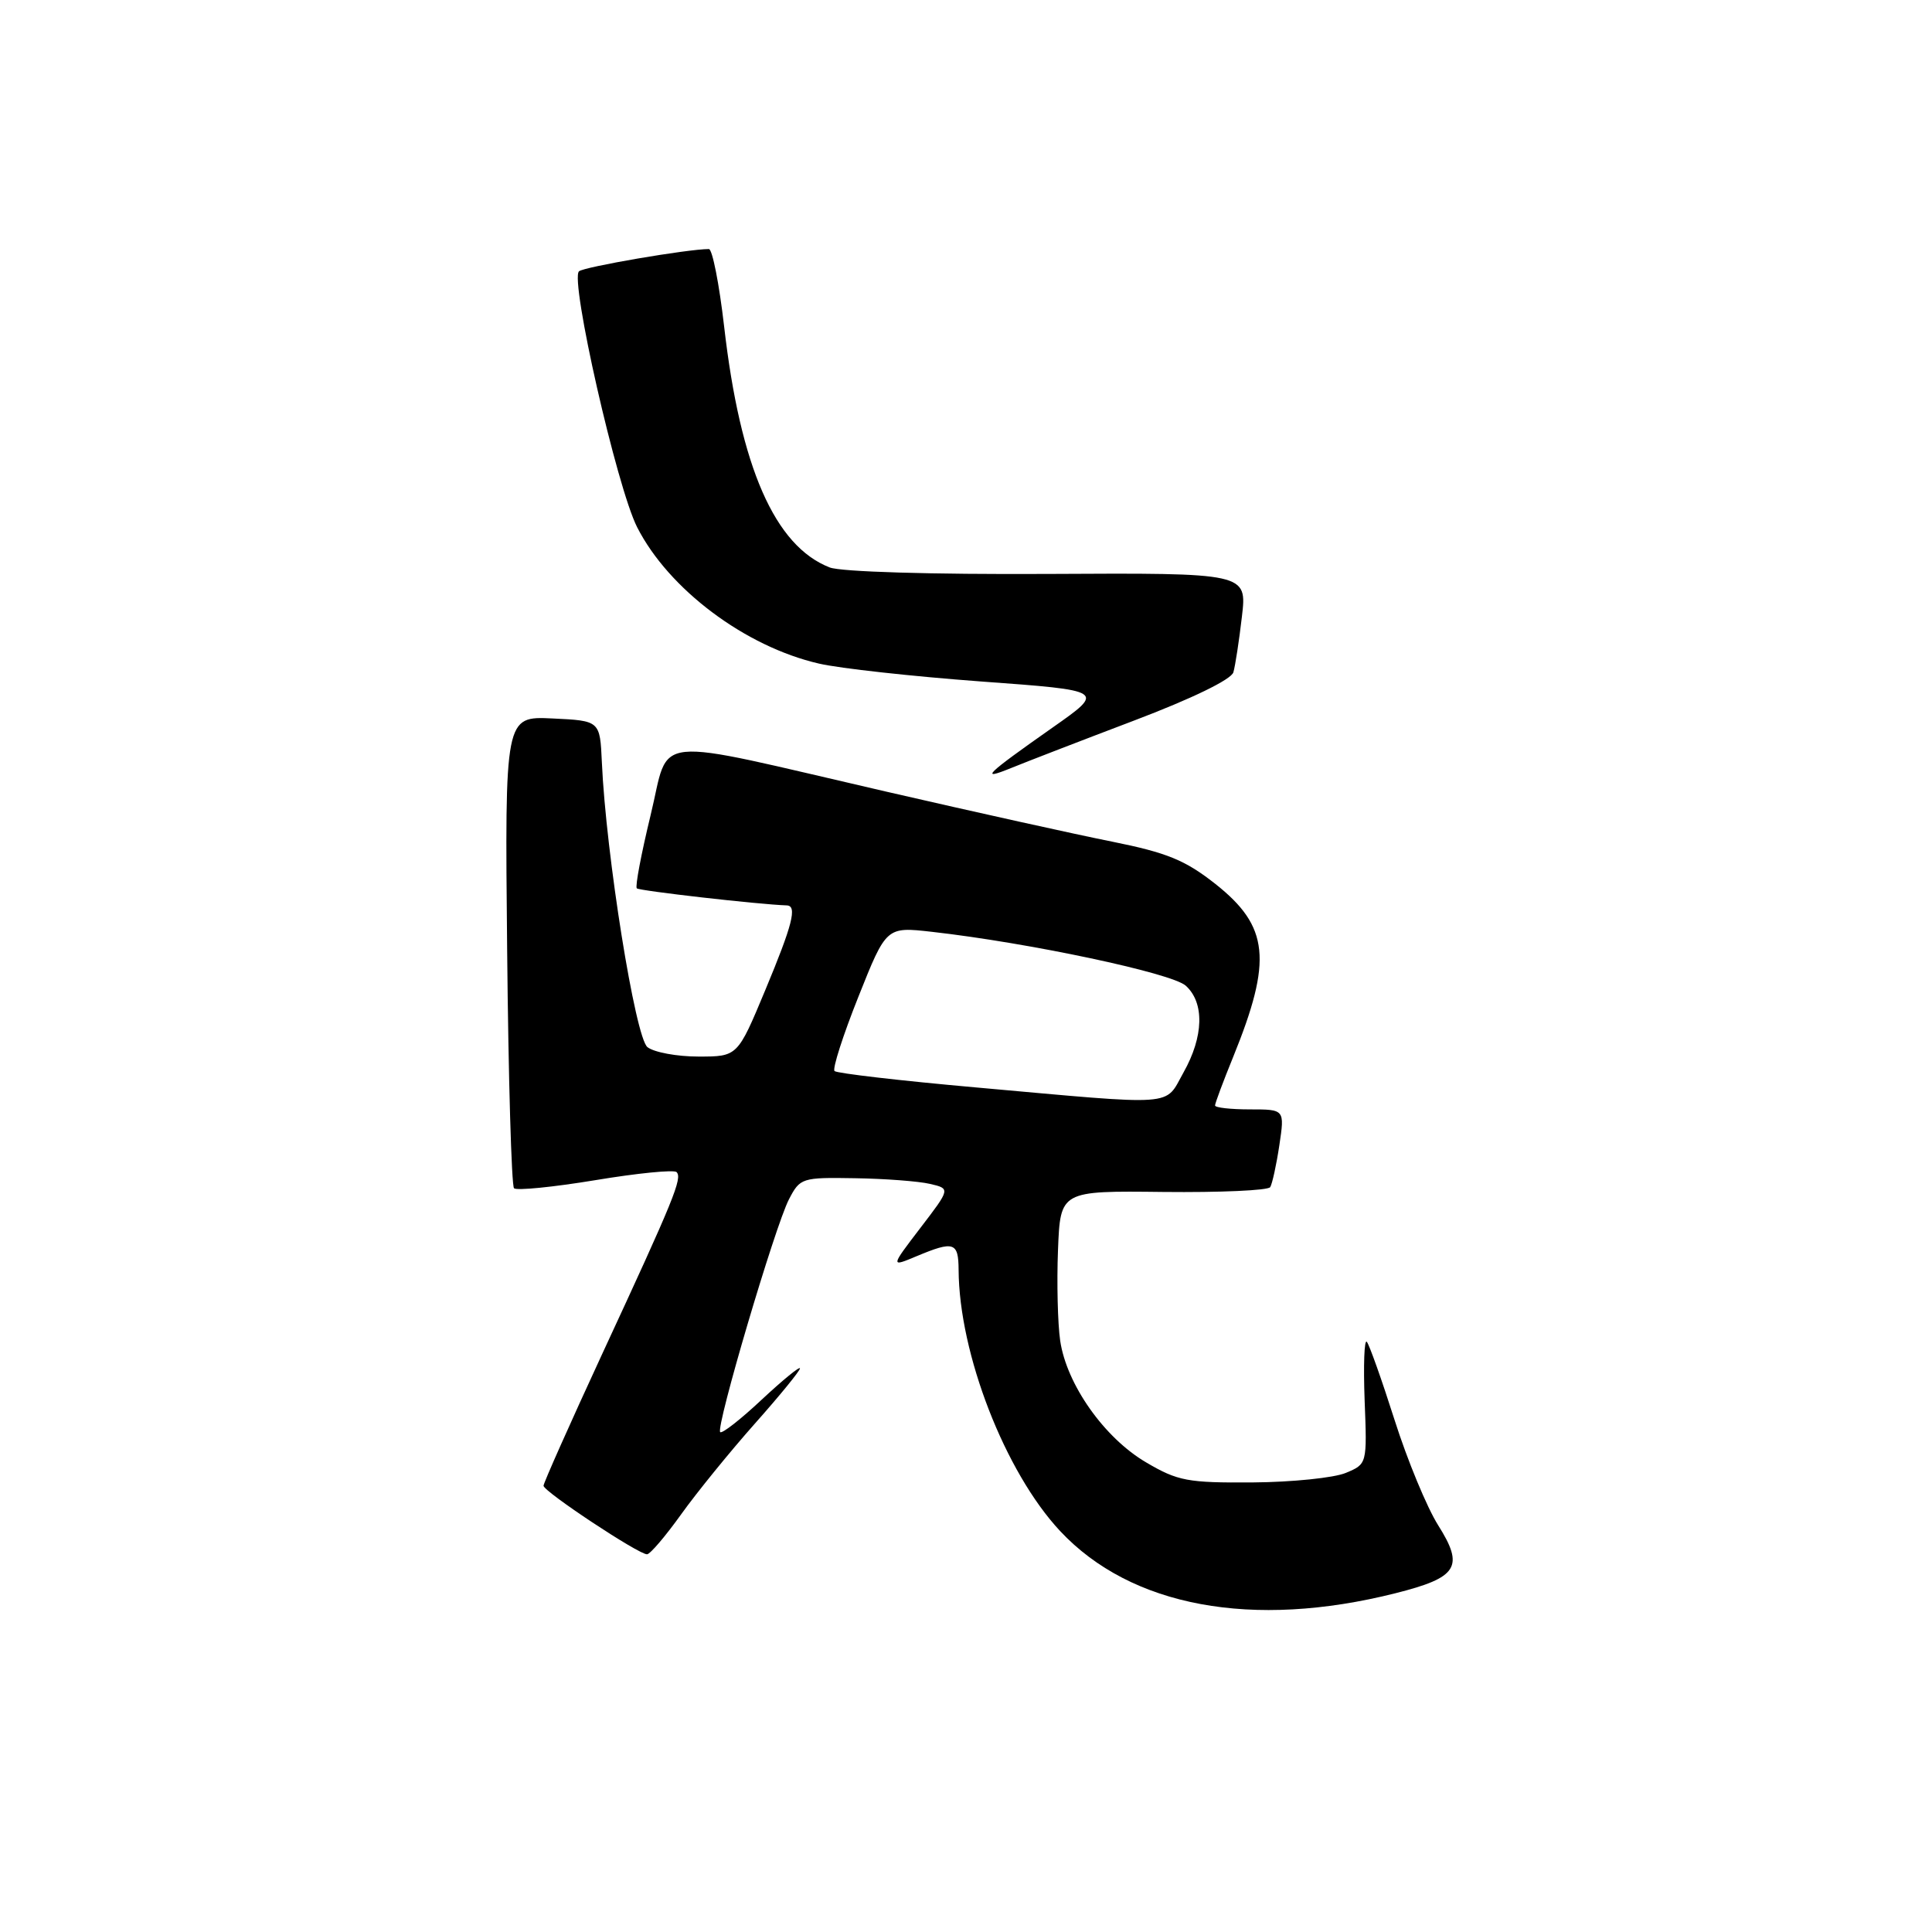 <?xml version="1.0" encoding="UTF-8" standalone="no"?>
<!DOCTYPE svg PUBLIC "-//W3C//DTD SVG 1.1//EN" "http://www.w3.org/Graphics/SVG/1.1/DTD/svg11.dtd" >
<svg xmlns="http://www.w3.org/2000/svg" xmlns:xlink="http://www.w3.org/1999/xlink" version="1.1" viewBox="0 0 256 256">
 <g >
 <path fill="currentColor"
d=" M 184.91 211.11 C 193.17 209.03 194.05 207.62 190.56 202.10 C 189.08 199.75 186.48 193.48 184.79 188.16 C 183.10 182.85 181.44 178.18 181.11 177.80 C 180.77 177.41 180.65 180.89 180.82 185.54 C 181.15 193.99 181.15 193.99 178.32 195.17 C 176.77 195.82 171.22 196.39 166.00 196.43 C 157.38 196.49 156.07 196.25 151.86 193.77 C 146.32 190.52 141.33 183.44 140.48 177.65 C 140.15 175.37 140.02 169.96 140.19 165.64 C 140.50 157.78 140.50 157.78 154.16 157.94 C 161.68 158.02 168.04 157.74 168.31 157.30 C 168.58 156.86 169.13 154.36 169.52 151.75 C 170.23 147.00 170.23 147.00 165.61 147.00 C 163.08 147.00 161.00 146.77 161.00 146.48 C 161.00 146.19 162.08 143.29 163.41 140.03 C 168.62 127.20 168.16 122.76 161.05 117.13 C 157.04 113.97 154.65 112.99 147.35 111.52 C 142.48 110.55 129.05 107.57 117.50 104.91 C 85.44 97.52 88.86 97.17 86.20 108.05 C 84.97 113.13 84.14 117.48 84.38 117.71 C 84.71 118.04 100.48 119.84 104.25 119.97 C 105.66 120.02 105.03 122.50 101.38 131.25 C 97.73 140.00 97.73 140.00 92.55 140.00 C 89.71 140.00 86.67 139.44 85.79 138.75 C 84.18 137.48 80.29 113.21 79.75 101.00 C 79.50 95.50 79.50 95.50 73.20 95.20 C 66.89 94.90 66.89 94.90 67.20 125.87 C 67.36 142.90 67.78 157.11 68.11 157.45 C 68.45 157.78 73.29 157.30 78.87 156.38 C 84.46 155.45 89.30 154.97 89.65 155.31 C 90.44 156.11 89.34 158.82 79.81 179.37 C 75.52 188.65 72.01 196.53 72.02 196.87 C 72.05 197.65 84.69 206.02 85.74 205.95 C 86.16 205.93 88.19 203.54 90.26 200.65 C 92.33 197.76 96.72 192.36 100.01 188.65 C 103.31 184.94 106.00 181.64 106.00 181.32 C 106.00 180.99 103.72 182.86 100.93 185.46 C 98.15 188.07 95.67 190.01 95.43 189.76 C 94.82 189.15 102.69 162.49 104.54 158.92 C 106.01 156.08 106.25 156.00 113.28 156.12 C 117.25 156.18 121.72 156.52 123.22 156.87 C 125.94 157.50 125.94 157.50 121.96 162.70 C 117.98 167.91 117.98 167.91 121.46 166.45 C 126.39 164.39 127.00 164.59 127.02 168.25 C 127.08 179.38 133.17 195.06 140.47 202.87 C 149.86 212.91 165.95 215.89 184.91 211.11 Z  M 150.24 95.49 C 157.94 92.57 163.15 90.04 163.43 89.08 C 163.68 88.21 164.19 84.89 164.56 81.70 C 165.24 75.91 165.24 75.91 138.87 76.05 C 123.38 76.13 111.44 75.77 109.94 75.19 C 102.67 72.36 98.09 61.92 95.95 43.25 C 95.30 37.61 94.39 33.00 93.93 33.00 C 91.15 33.00 77.37 35.36 76.72 35.95 C 75.49 37.07 81.73 64.54 84.42 69.85 C 88.59 78.06 98.73 85.68 108.52 87.93 C 111.28 88.57 120.95 89.63 130.00 90.30 C 146.46 91.50 146.46 91.50 139.48 96.40 C 130.57 102.66 129.70 103.51 134.00 101.76 C 135.93 100.97 143.23 98.15 150.24 95.49 Z  M 129.32 144.09 C 119.31 143.20 110.89 142.22 110.58 141.92 C 110.28 141.62 111.70 137.19 113.74 132.08 C 117.44 122.79 117.44 122.79 123.47 123.47 C 136.33 124.92 155.28 128.94 157.12 130.61 C 159.62 132.87 159.50 137.35 156.82 142.11 C 154.26 146.66 156.35 146.51 129.32 144.09 Z "/>
</g>
</svg>